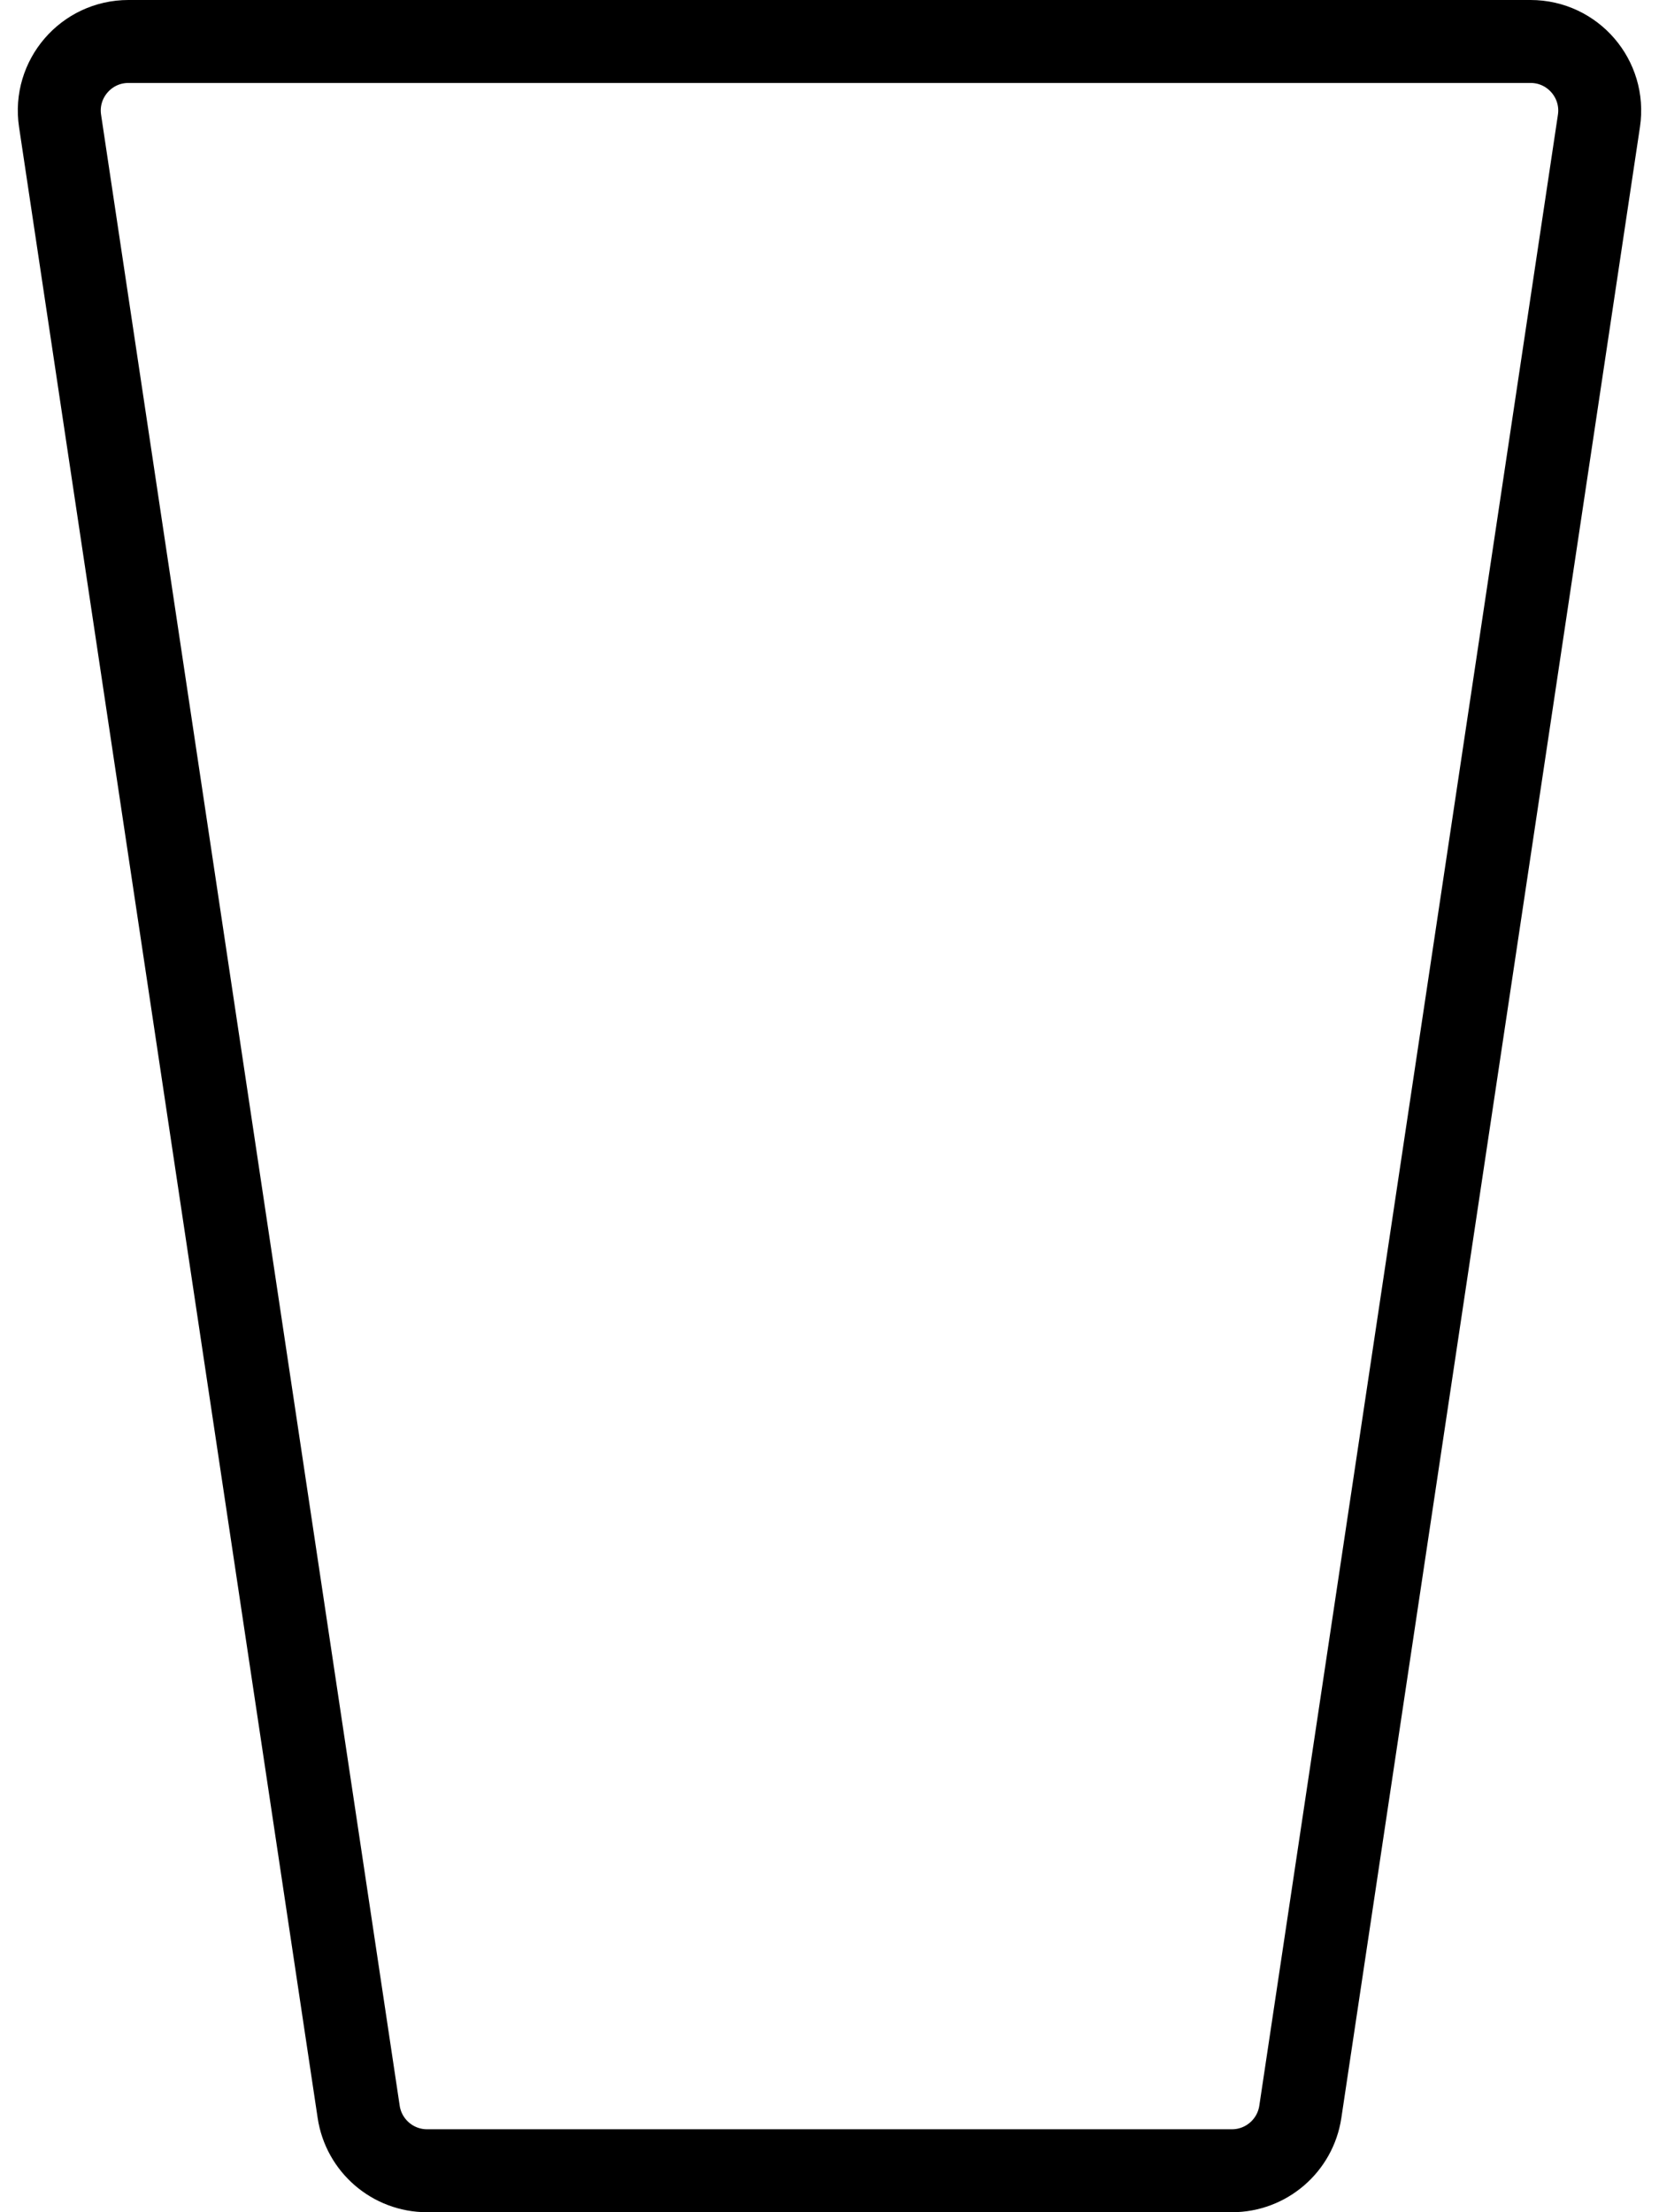 <svg width="30" height="40" viewBox="0 0 30 40" fill="none" xmlns="http://www.w3.org/2000/svg">
<path d="M2.322 0.75H27.678C28.442 0.75 29.027 1.43 28.914 2.185L23.514 38.185C23.422 38.797 22.896 39.25 22.278 39.25H7.722C7.104 39.25 6.578 38.797 6.486 38.185L1.086 2.185C0.973 1.43 1.558 0.75 2.322 0.75Z" stroke="black" stroke-width="1.5"/>
</svg>
